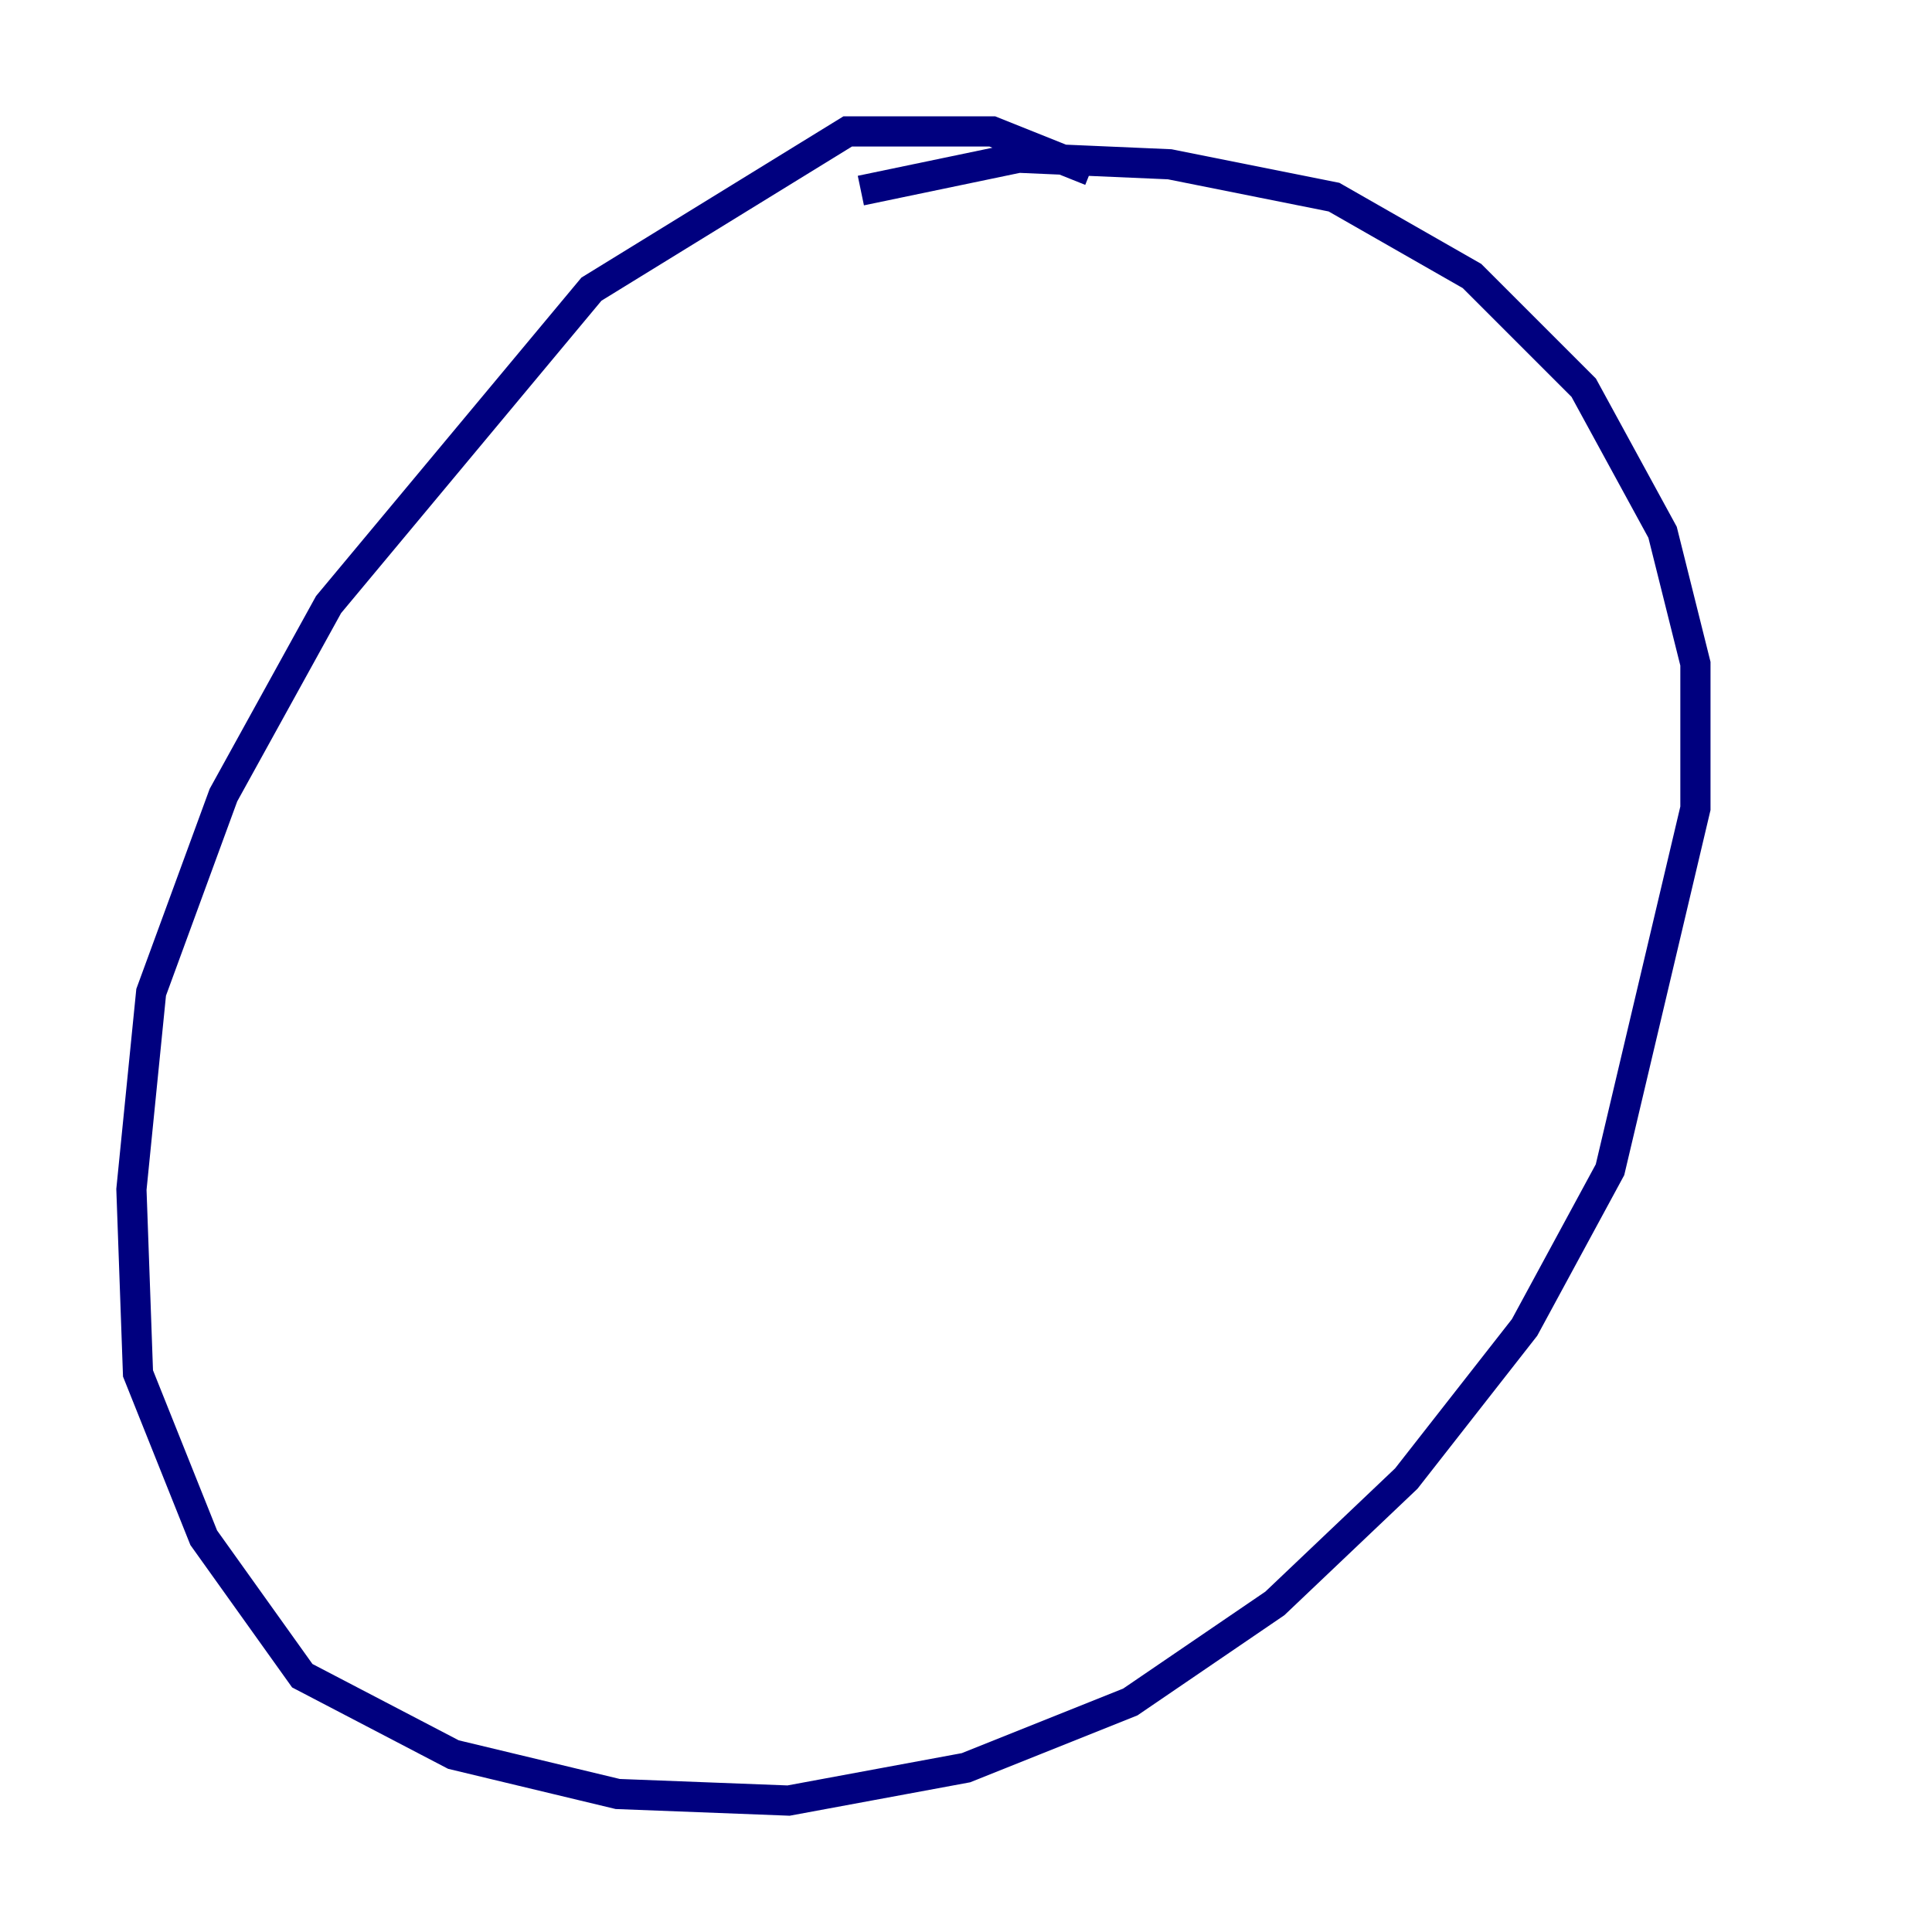 <?xml version="1.0" encoding="utf-8" ?>
<svg baseProfile="tiny" height="128" version="1.2" viewBox="0,0,128,128" width="128" xmlns="http://www.w3.org/2000/svg" xmlns:ev="http://www.w3.org/2001/xml-events" xmlns:xlink="http://www.w3.org/1999/xlink"><defs /><polyline fill="none" points="72.272,11.32 65.742,8.707 56.163,8.707 39.184,19.157 21.769,40.054 14.803,52.68 10.014,65.742 8.707,78.803 9.143,90.993 13.497,101.878 20.027,111.02 30.041,116.245 40.925,118.857 52.245,119.293 64.0,117.116 74.884,112.762 84.463,106.231 93.17,97.959 101.007,87.946 106.667,77.497 112.326,53.551 112.326,43.973 110.15,35.265 104.925,25.687 97.524,18.286 88.381,13.061 77.497,10.884 67.483,10.449 57.034,12.626" stroke="#00007f" stroke-width="2" /></svg>